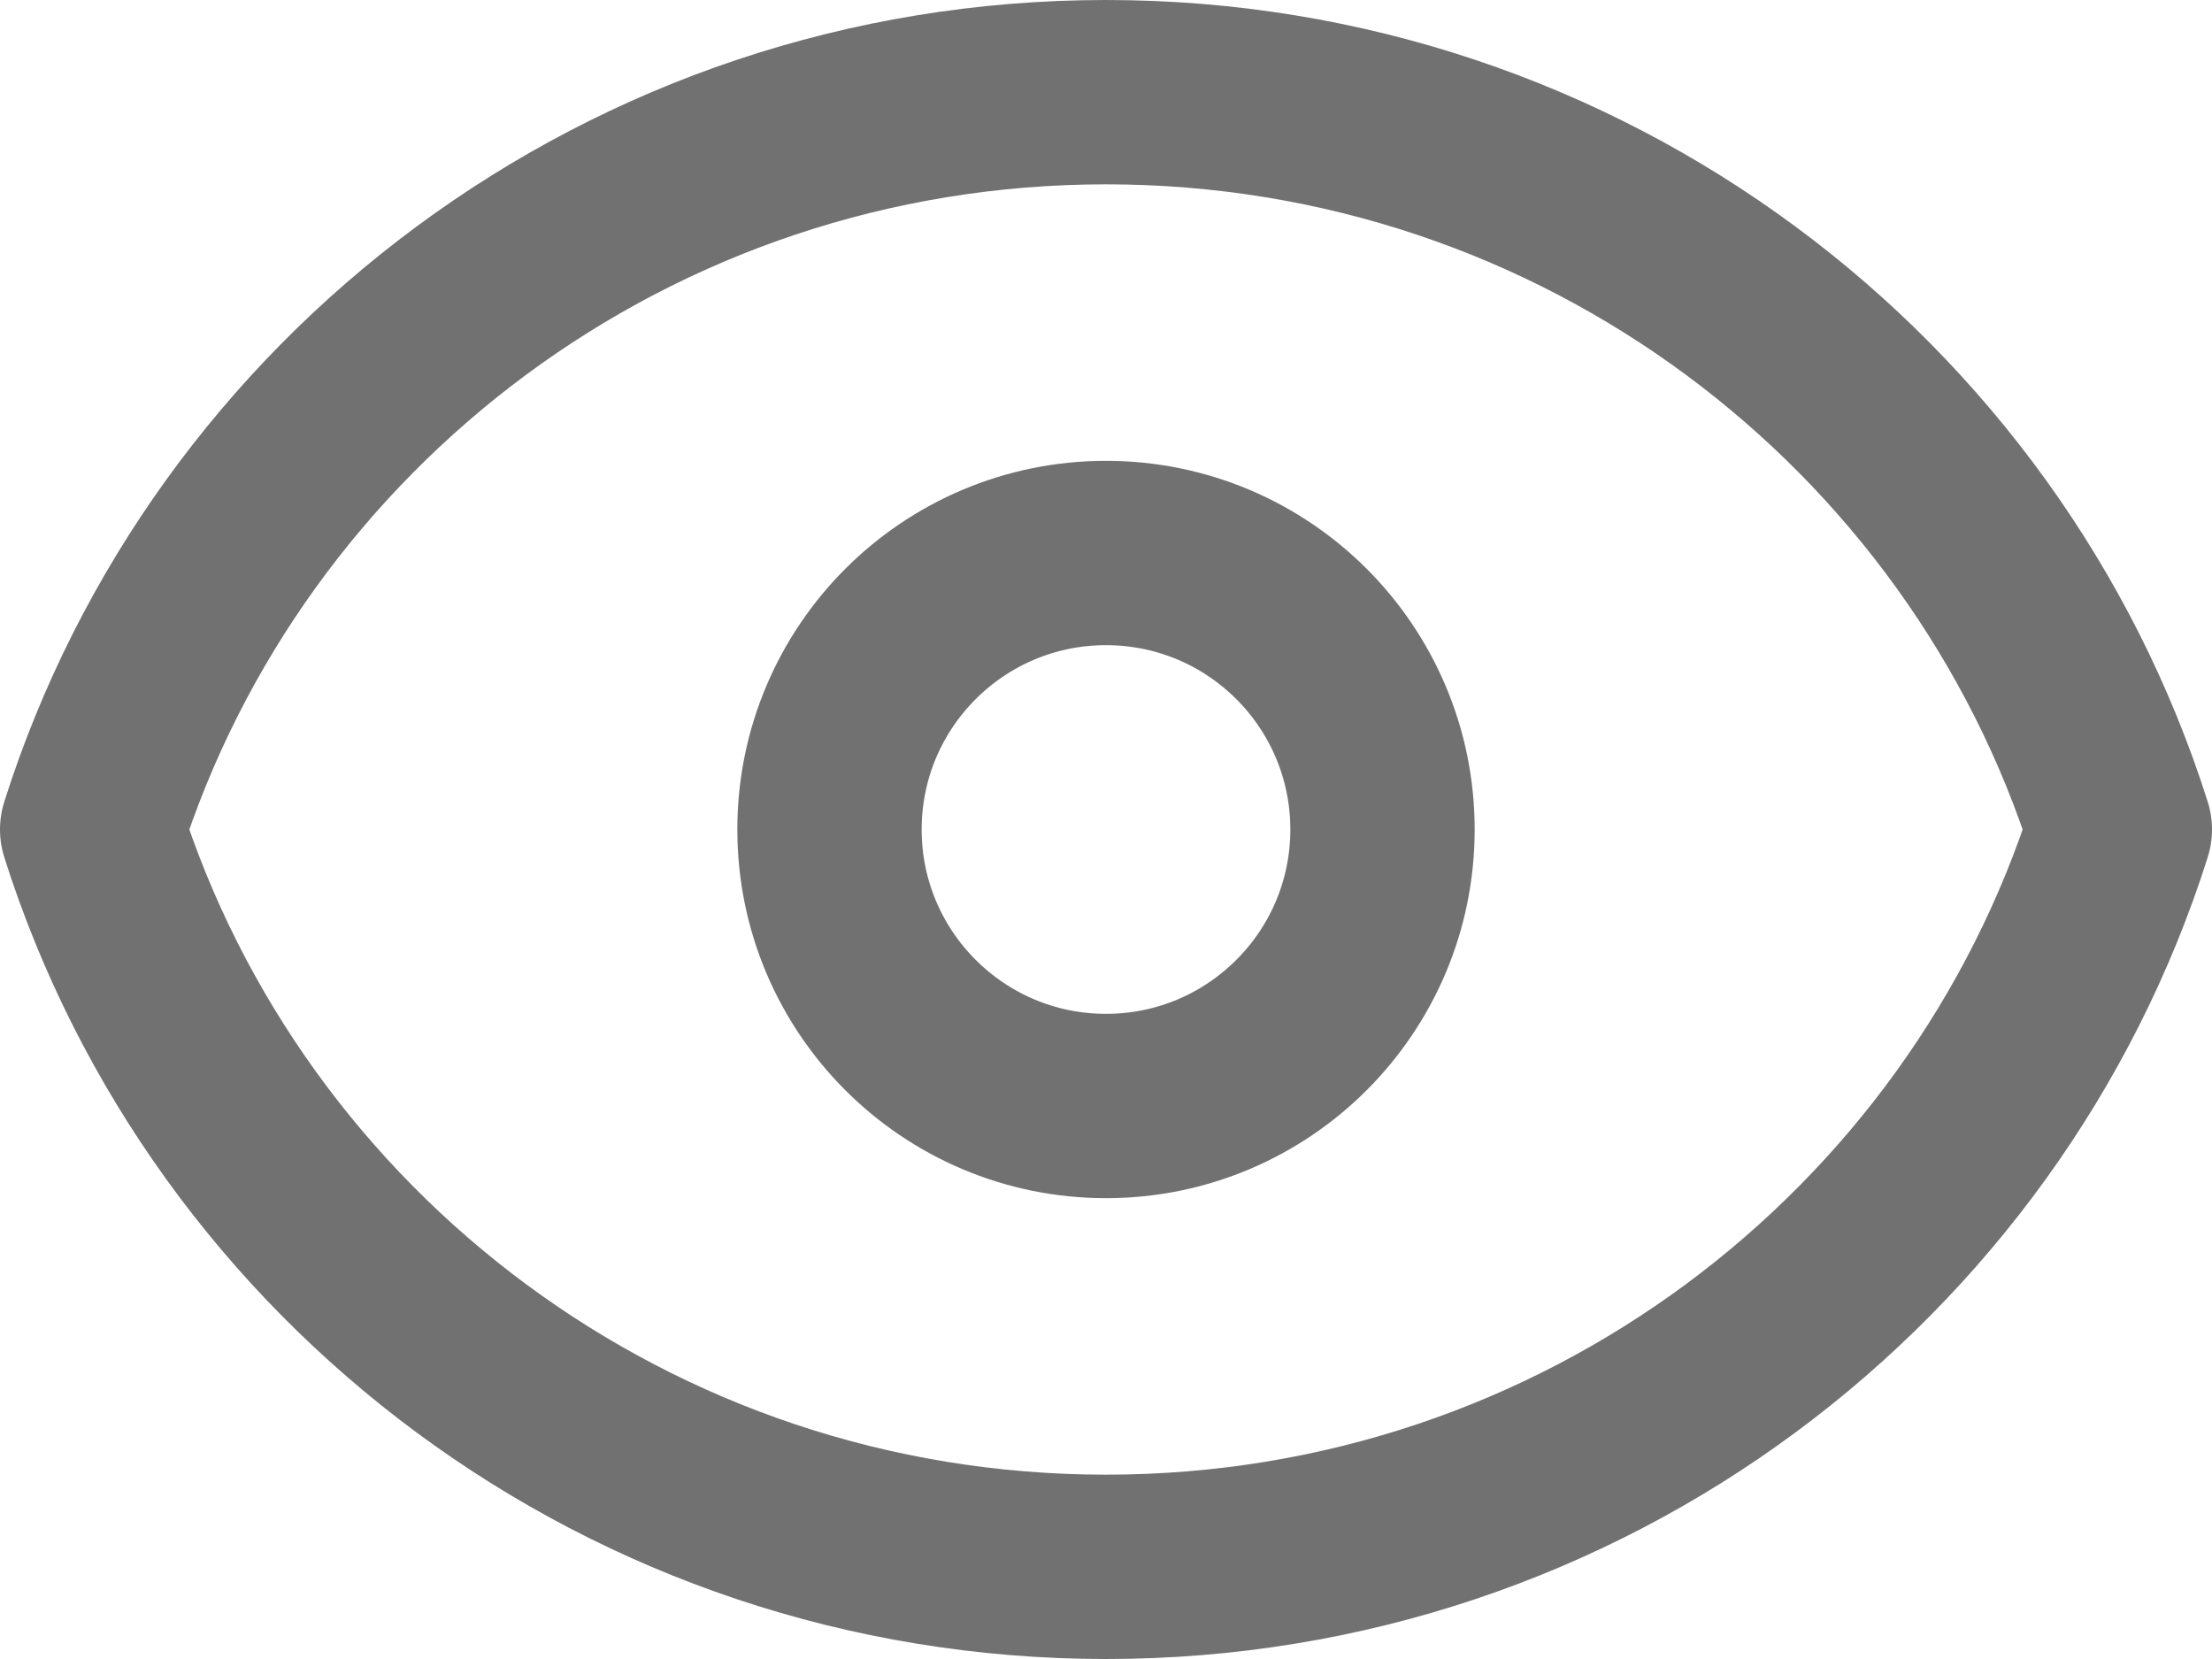 <svg width="24" height="18" viewBox="0 0 24 18" fill="none" xmlns="http://www.w3.org/2000/svg">
<path d="M15 9C15 10.657 13.657 12 12 12C10.343 12 9 10.657 9 9C9 7.343 10.343 6 12 6C13.657 6 15 7.343 15 9Z" stroke="#717171" stroke-width="2" stroke-linecap="round" stroke-linejoin="round"/>
<path d="M12 1C6.838 1 2.469 4.363 1 9C2.469 13.637 6.838 17 12 17C17.162 17 21.531 13.637 23 9C21.531 4.363 17.162 1 12 1Z" stroke="#717171" stroke-width="2" stroke-linecap="round" stroke-linejoin="round"/>
</svg>
